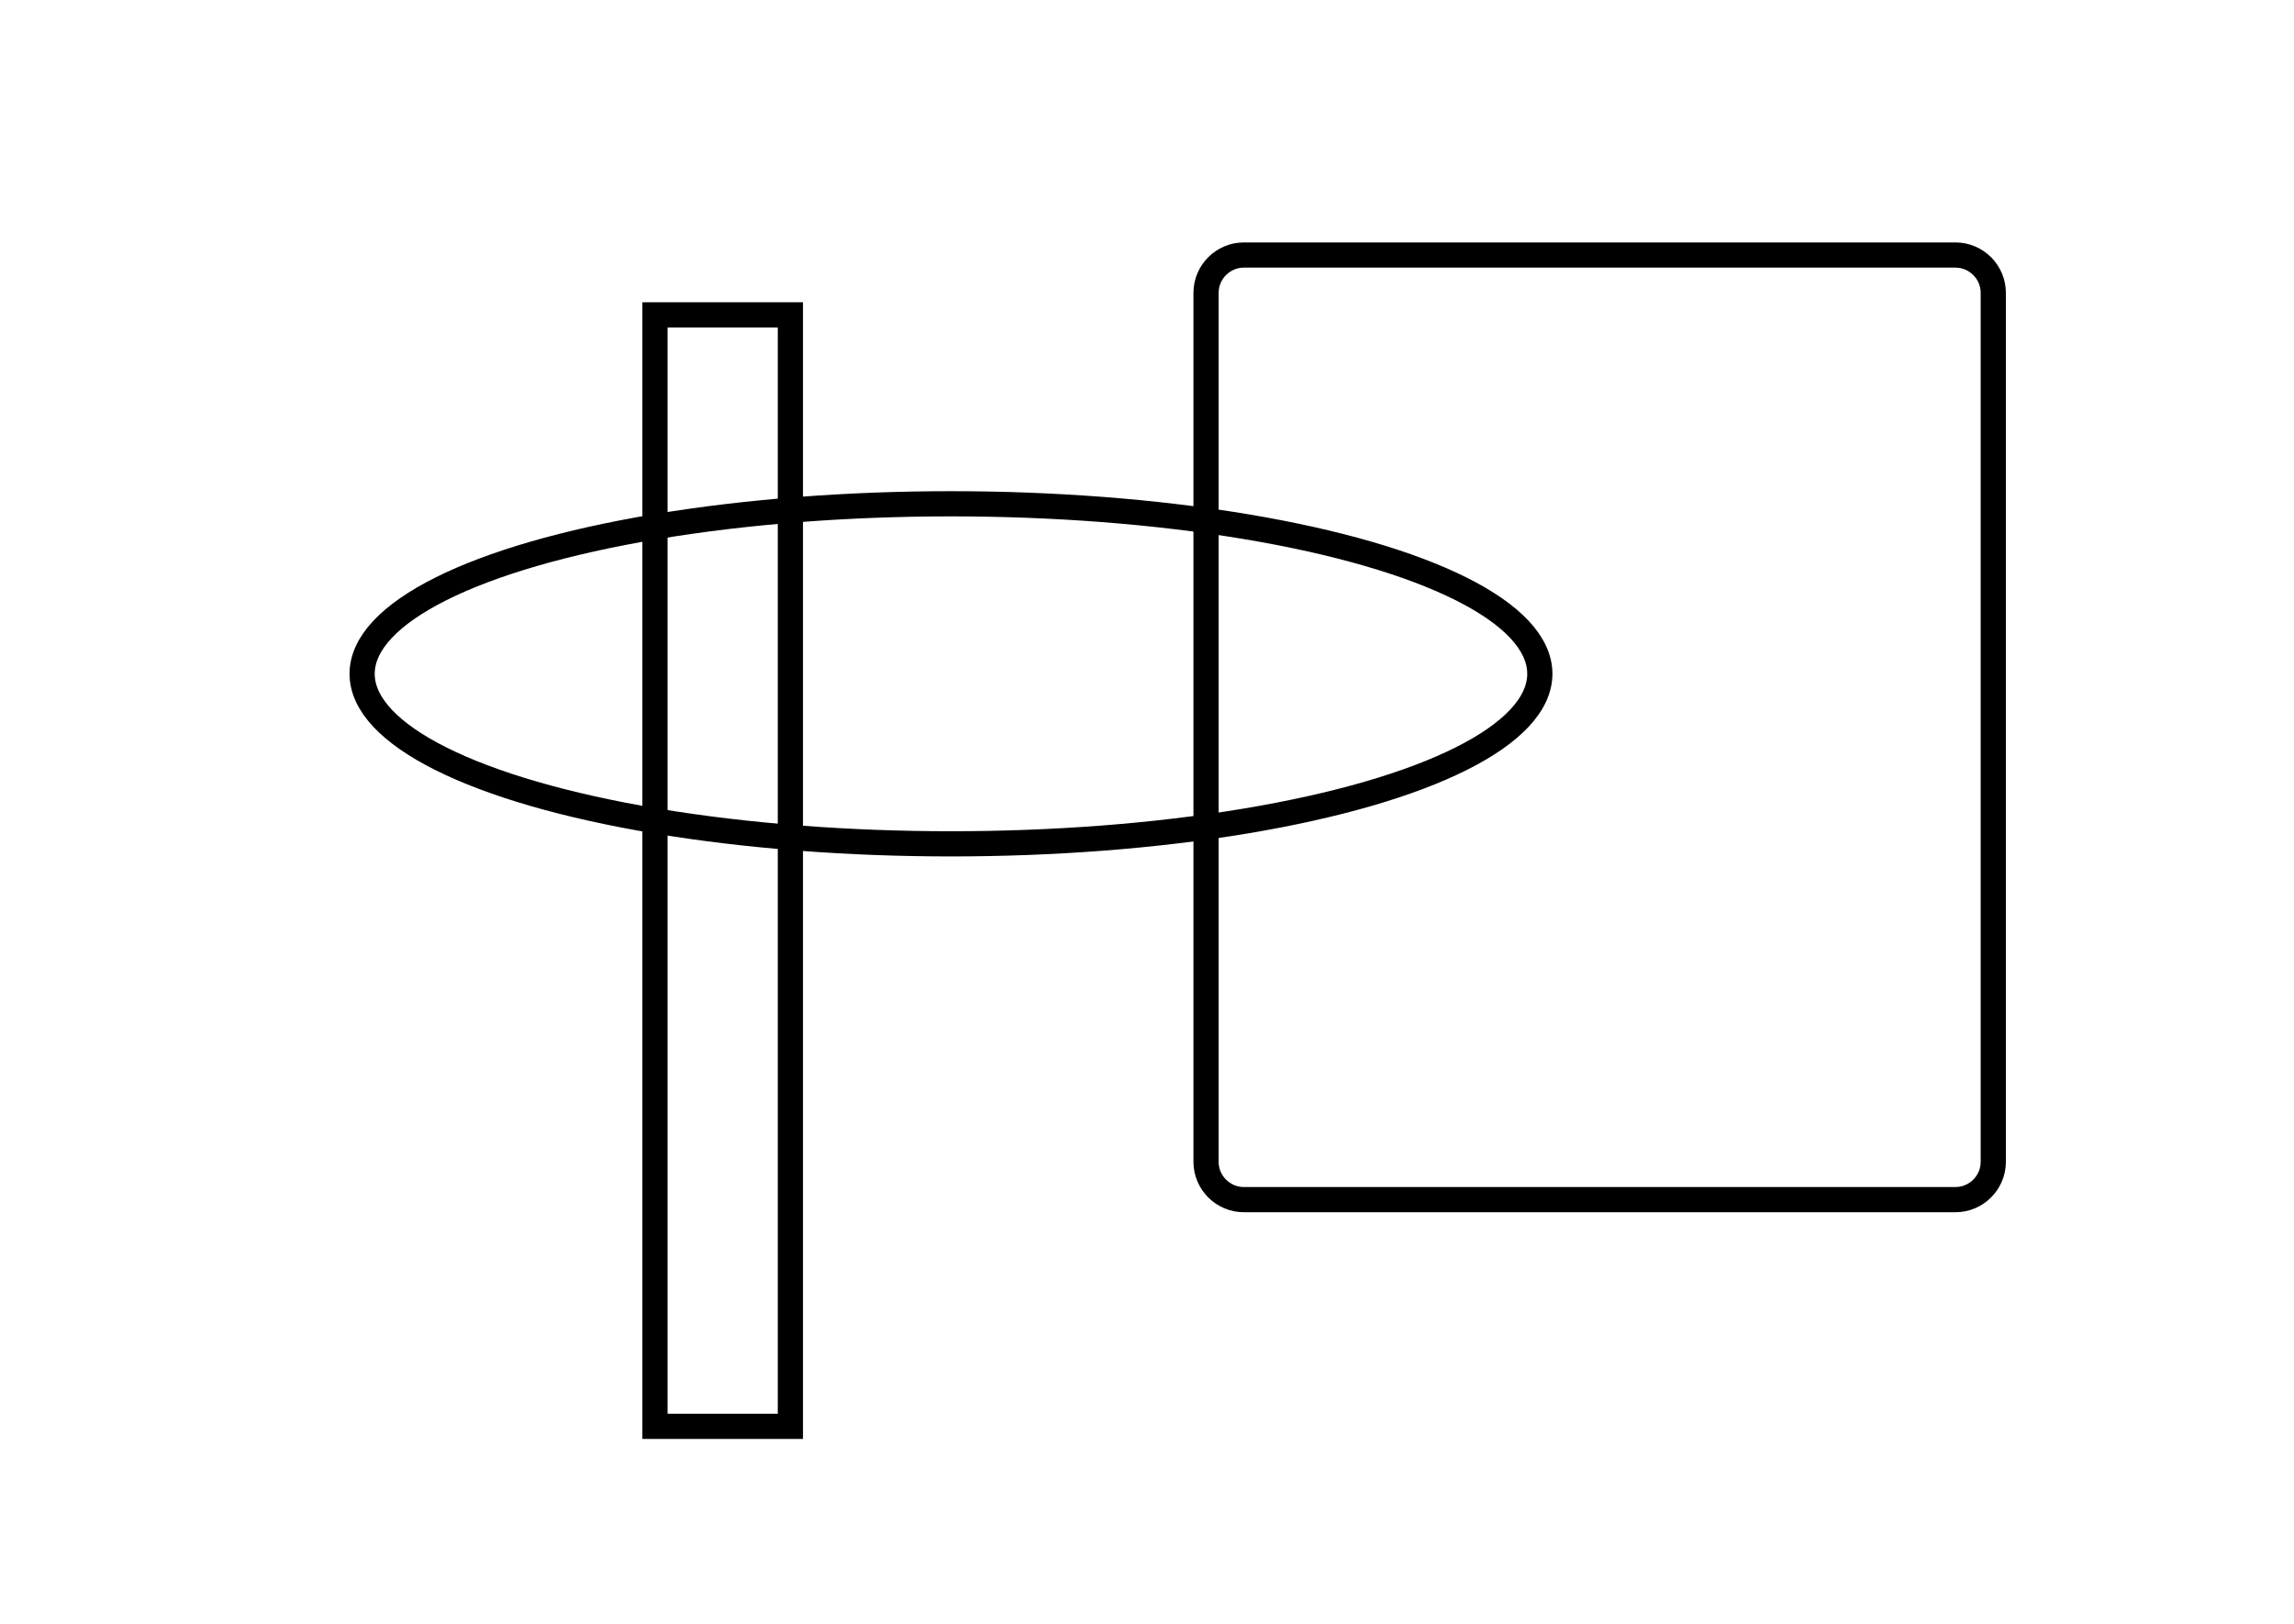 <?xml version="1.0" encoding="utf-8"?>
<!-- Generator: Adobe Illustrator 18.0.0, SVG Export Plug-In . SVG Version: 6.00 Build 0)  -->
<!DOCTYPE svg PUBLIC "-//W3C//DTD SVG 1.1//EN" "http://www.w3.org/Graphics/SVG/1.1/DTD/svg11.dtd">
<svg version="1.1" xmlns="http://www.w3.org/2000/svg" xmlns:xlink="http://www.w3.org/1999/xlink" x="0px" y="0px"
	 viewBox="0 0 728.5 515.9" enable-background="new 0 0 728.5 515.9" xml:space="preserve">
<g id="Layer_1">
	<rect x="208" y="100" fill="none" stroke="#000000" stroke-width="8" stroke-miterlimit="10" width="43" height="353"/>
</g>
<g id="Layer_2">
	<ellipse fill="none" stroke="#000000" stroke-width="8" stroke-miterlimit="10" cx="302" cy="214" rx="187" ry="54"/>
</g>
<g id="Layer_3">
	<path fill="none" stroke="#000000" stroke-width="8" stroke-miterlimit="10" d="M621,381H395c-6.6,0-12-5.4-12-12V93
		c0-6.6,5.4-12,12-12h226c6.6,0,12,5.4,12,12v276C633,375.6,627.6,381,621,381z"/>
</g>
</svg>
